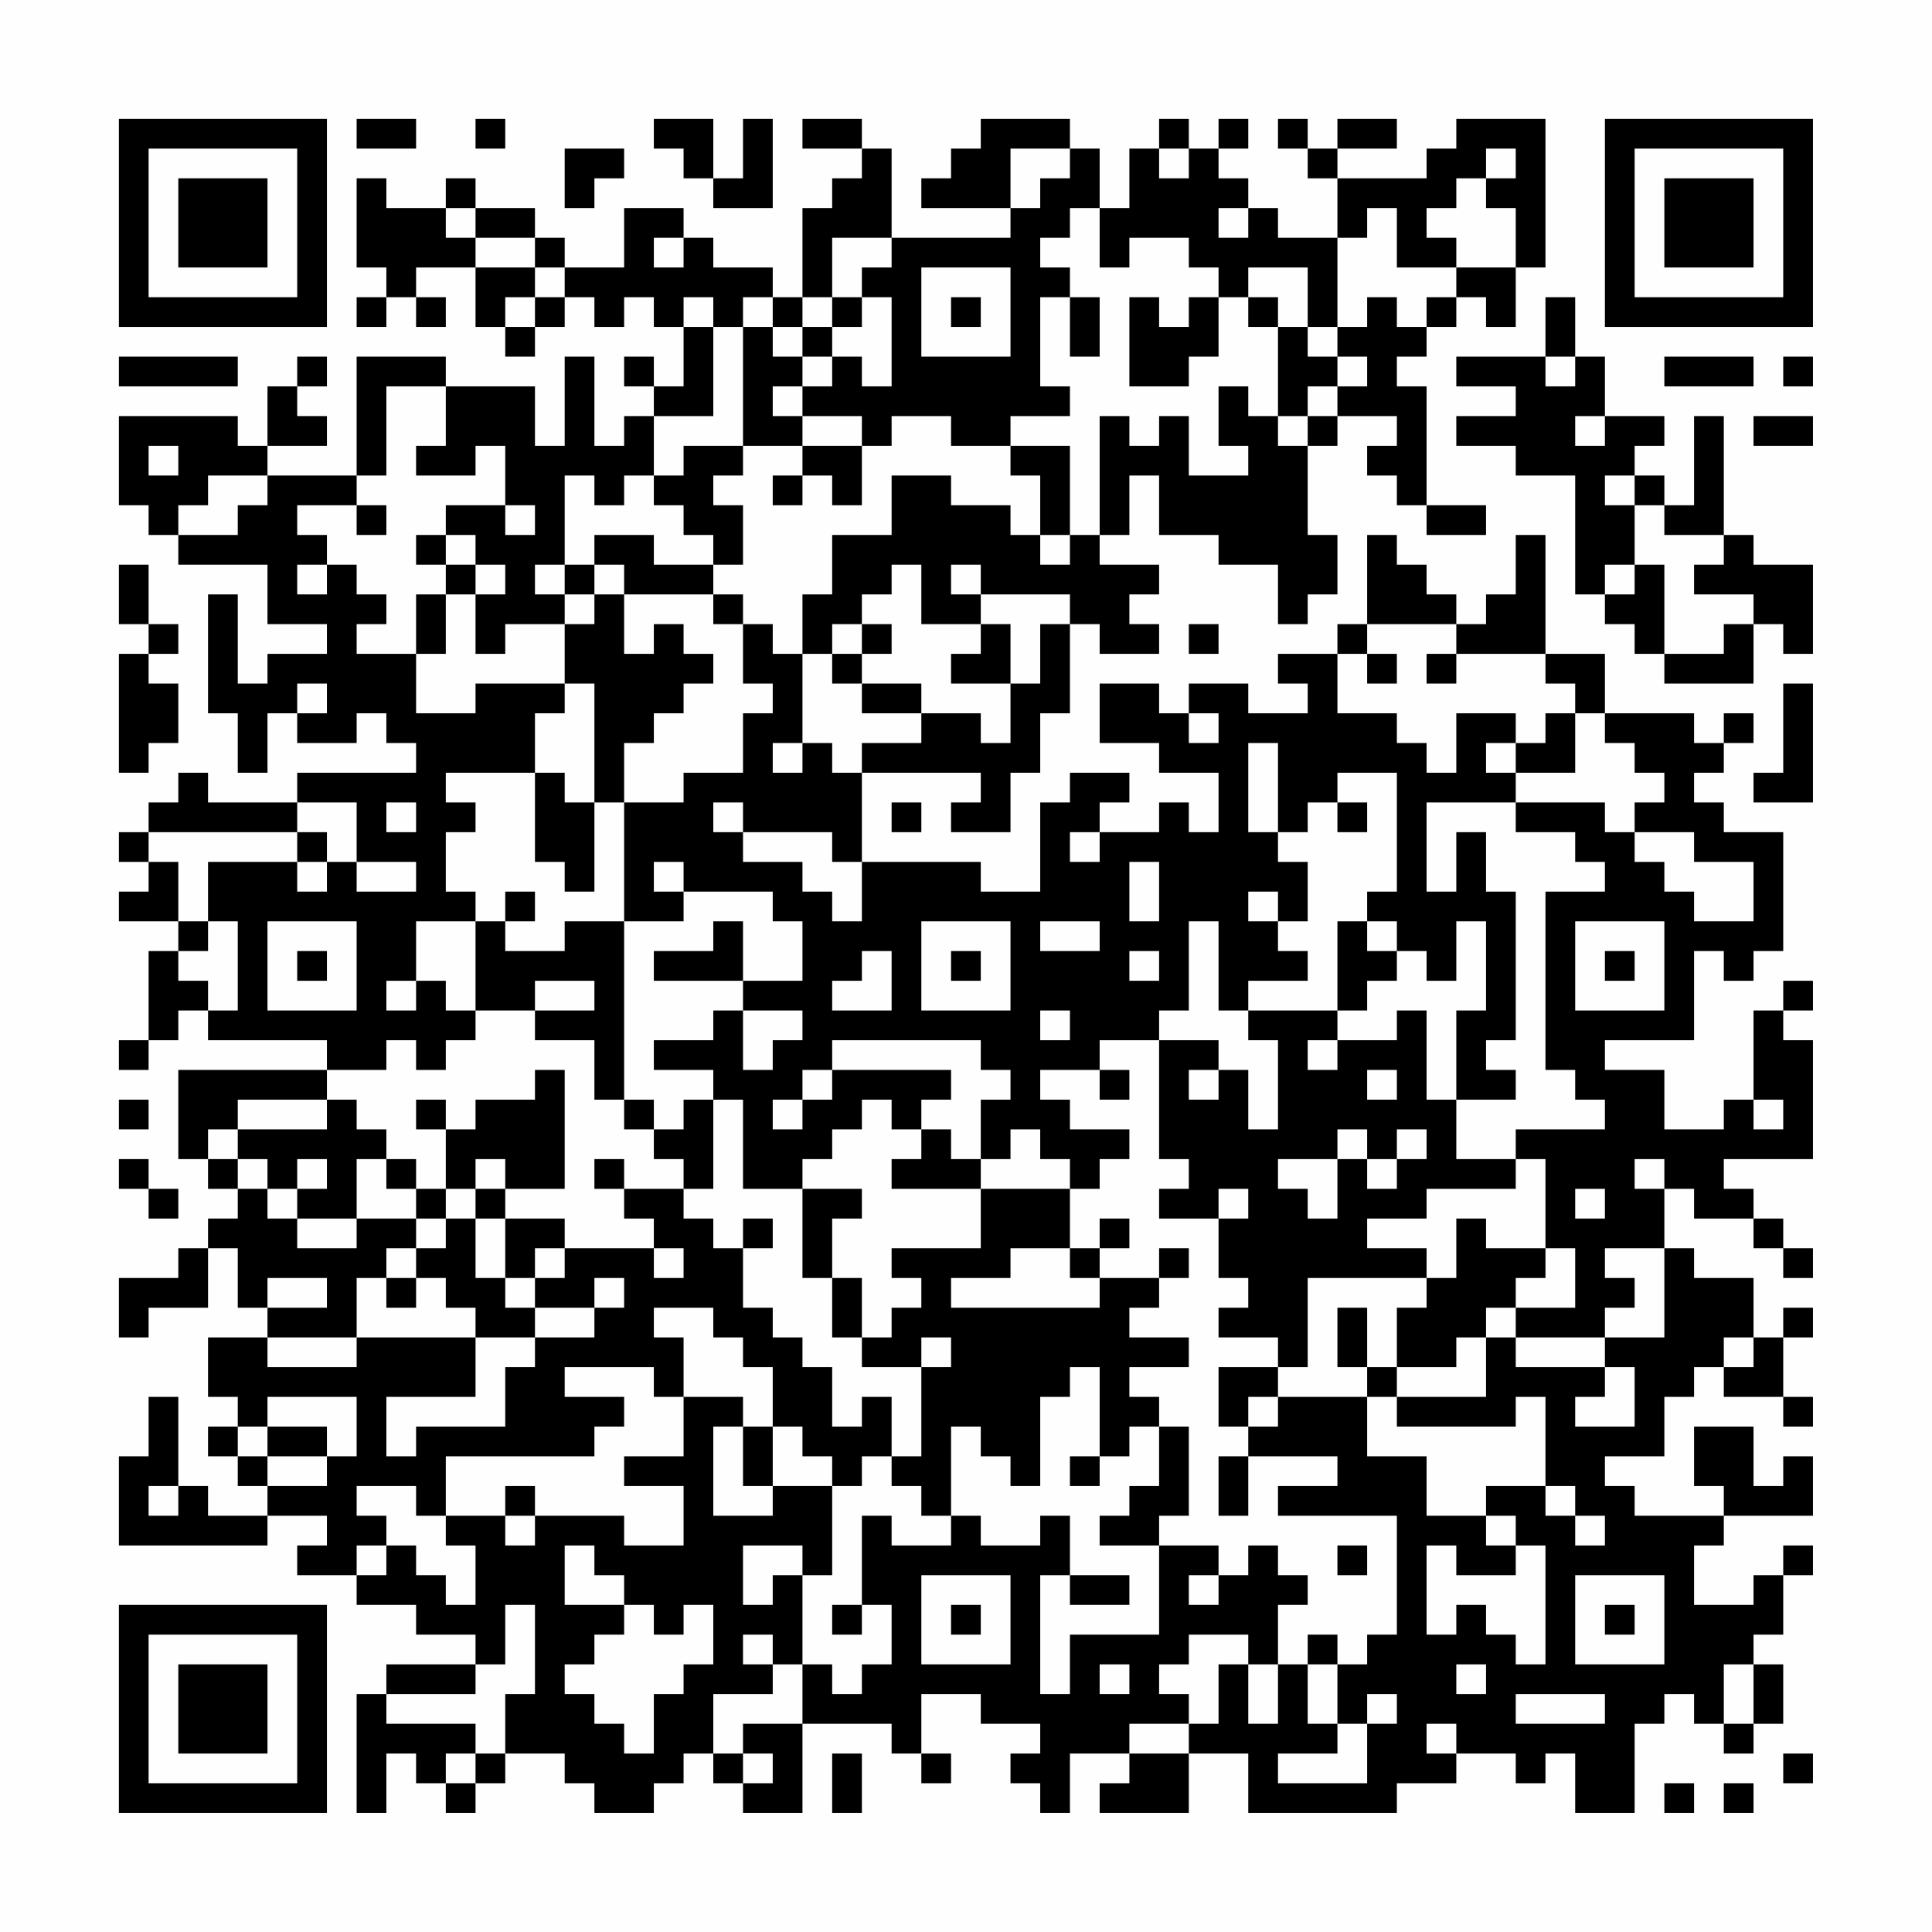 <?xml version="1.0" encoding="UTF-8"?>
<svg xmlns="http://www.w3.org/2000/svg" version="1.1" width="300" height="300" viewBox="0 0 300 300"><rect x="0" y="0" width="300" height="300" fill="#fefefe"/><g transform="scale(4.615)"><g transform="translate(4,4)"><path fill-rule="evenodd" d="M8 0L8 1L10 1L10 0ZM12 0L12 1L13 1L13 0ZM18 0L18 1L19 1L19 2L20 2L20 3L22 3L22 0L21 0L21 2L20 2L20 0ZM23 0L23 1L25 1L25 2L24 2L24 3L23 3L23 6L22 6L22 5L20 5L20 4L19 4L19 3L17 3L17 5L15 5L15 4L14 4L14 3L12 3L12 2L11 2L11 3L9 3L9 2L8 2L8 5L9 5L9 6L8 6L8 7L9 7L9 6L10 6L10 7L11 7L11 6L10 6L10 5L12 5L12 7L13 7L13 8L14 8L14 7L15 7L15 6L16 6L16 7L17 7L17 6L18 6L18 7L19 7L19 9L18 9L18 8L17 8L17 9L18 9L18 10L17 10L17 11L16 11L16 8L15 8L15 11L14 11L14 9L11 9L11 8L8 8L8 12L5 12L5 11L7 11L7 10L6 10L6 9L7 9L7 8L6 8L6 9L5 9L5 11L4 11L4 10L0 10L0 13L1 13L1 14L2 14L2 15L5 15L5 17L7 17L7 18L5 18L5 19L4 19L4 16L3 16L3 20L4 20L4 22L5 22L5 20L6 20L6 21L8 21L8 20L9 20L9 21L10 21L10 22L6 22L6 23L3 23L3 22L2 22L2 23L1 23L1 24L0 24L0 25L1 25L1 26L0 26L0 27L2 27L2 28L1 28L1 31L0 31L0 32L1 32L1 31L2 31L2 30L3 30L3 31L7 31L7 32L2 32L2 35L3 35L3 36L4 36L4 37L3 37L3 38L2 38L2 39L0 39L0 41L1 41L1 40L3 40L3 38L4 38L4 40L5 40L5 41L3 41L3 43L4 43L4 44L3 44L3 45L4 45L4 46L5 46L5 47L3 47L3 46L2 46L2 43L1 43L1 45L0 45L0 48L5 48L5 47L7 47L7 48L6 48L6 49L8 49L8 50L10 50L10 51L12 51L12 52L9 52L9 53L8 53L8 57L9 57L9 55L10 55L10 56L11 56L11 57L12 57L12 56L13 56L13 55L15 55L15 56L16 56L16 57L18 57L18 56L19 56L19 55L20 55L20 56L21 56L21 57L23 57L23 54L26 54L26 55L27 55L27 56L28 56L28 55L27 55L27 53L29 53L29 54L31 54L31 55L30 55L30 56L31 56L31 57L32 57L32 55L34 55L34 56L33 56L33 57L36 57L36 55L38 55L38 57L43 57L43 56L45 56L45 55L47 55L47 56L48 56L48 55L49 55L49 57L51 57L51 54L52 54L52 53L53 53L53 54L54 54L54 55L55 55L55 54L56 54L56 52L55 52L55 51L56 51L56 49L57 49L57 48L56 48L56 49L55 49L55 50L53 50L53 48L54 48L54 47L57 47L57 45L56 45L56 46L55 46L55 44L53 44L53 46L54 46L54 47L51 47L51 46L50 46L50 45L52 45L52 43L53 43L53 42L54 42L54 43L56 43L56 44L57 44L57 43L56 43L56 41L57 41L57 40L56 40L56 41L55 41L55 39L53 39L53 38L52 38L52 36L53 36L53 37L55 37L55 38L56 38L56 39L57 39L57 38L56 38L56 37L55 37L55 36L54 36L54 35L57 35L57 31L56 31L56 30L57 30L57 29L56 29L56 30L55 30L55 33L54 33L54 34L52 34L52 32L50 32L50 31L53 31L53 28L54 28L54 29L55 29L55 28L56 28L56 24L54 24L54 23L53 23L53 22L54 22L54 21L55 21L55 20L54 20L54 21L53 21L53 20L50 20L50 18L48 18L48 14L47 14L47 16L46 16L46 17L45 17L45 16L44 16L44 15L43 15L43 14L42 14L42 17L41 17L41 18L39 18L39 19L40 19L40 20L38 20L38 19L36 19L36 20L35 20L35 19L33 19L33 21L35 21L35 22L37 22L37 24L36 24L36 23L35 23L35 24L33 24L33 23L34 23L34 22L32 22L32 23L31 23L31 26L29 26L29 25L25 25L25 22L29 22L29 23L28 23L28 24L30 24L30 22L31 22L31 20L32 20L32 17L33 17L33 18L35 18L35 17L34 17L34 16L35 16L35 15L33 15L33 14L34 14L34 12L35 12L35 14L37 14L37 15L39 15L39 17L40 17L40 16L41 16L41 14L40 14L40 11L41 11L41 10L43 10L43 11L42 11L42 12L43 12L43 13L44 13L44 14L46 14L46 13L44 13L44 9L43 9L43 8L44 8L44 7L45 7L45 6L46 6L46 7L47 7L47 5L48 5L48 0L45 0L45 1L44 1L44 2L41 2L41 1L43 1L43 0L41 0L41 1L40 1L40 0L39 0L39 1L40 1L40 2L41 2L41 4L39 4L39 3L38 3L38 2L37 2L37 1L38 1L38 0L37 0L37 1L36 1L36 0L35 0L35 1L34 1L34 3L33 3L33 1L32 1L32 0L29 0L29 1L28 1L28 2L27 2L27 3L30 3L30 4L26 4L26 1L25 1L25 0ZM15 1L15 3L16 3L16 2L17 2L17 1ZM30 1L30 3L31 3L31 2L32 2L32 1ZM35 1L35 2L36 2L36 1ZM46 1L46 2L45 2L45 3L44 3L44 4L45 4L45 5L43 5L43 3L42 3L42 4L41 4L41 7L40 7L40 5L38 5L38 6L37 6L37 5L36 5L36 4L34 4L34 5L33 5L33 3L32 3L32 4L31 4L31 5L32 5L32 6L31 6L31 9L32 9L32 10L30 10L30 11L28 11L28 10L26 10L26 11L25 11L25 10L23 10L23 9L24 9L24 8L25 8L25 9L26 9L26 6L25 6L25 5L26 5L26 4L24 4L24 6L23 6L23 7L22 7L22 6L21 6L21 7L20 7L20 6L19 6L19 7L20 7L20 10L18 10L18 12L17 12L17 13L16 13L16 12L15 12L15 15L14 15L14 16L15 16L15 17L13 17L13 18L12 18L12 16L13 16L13 15L12 15L12 14L11 14L11 13L13 13L13 14L14 14L14 13L13 13L13 11L12 11L12 12L10 12L10 11L11 11L11 9L9 9L9 12L8 12L8 13L6 13L6 14L7 14L7 15L6 15L6 16L7 16L7 15L8 15L8 16L9 16L9 17L8 17L8 18L10 18L10 20L12 20L12 19L15 19L15 20L14 20L14 22L11 22L11 23L12 23L12 24L11 24L11 26L12 26L12 27L10 27L10 29L9 29L9 30L10 30L10 29L11 29L11 30L12 30L12 31L11 31L11 32L10 32L10 31L9 31L9 32L7 32L7 33L4 33L4 34L3 34L3 35L4 35L4 36L5 36L5 37L6 37L6 38L8 38L8 37L10 37L10 38L9 38L9 39L8 39L8 41L5 41L5 42L8 42L8 41L12 41L12 43L9 43L9 45L10 45L10 44L13 44L13 42L14 42L14 41L16 41L16 40L17 40L17 39L16 39L16 40L14 40L14 39L15 39L15 38L18 38L18 39L19 39L19 38L18 38L18 37L17 37L17 36L19 36L19 37L20 37L20 38L21 38L21 40L22 40L22 41L23 41L23 42L24 42L24 44L25 44L25 43L26 43L26 45L25 45L25 46L24 46L24 45L23 45L23 44L22 44L22 42L21 42L21 41L20 41L20 40L18 40L18 41L19 41L19 43L18 43L18 42L15 42L15 43L17 43L17 44L16 44L16 45L11 45L11 47L10 47L10 46L8 46L8 47L9 47L9 48L8 48L8 49L9 49L9 48L10 48L10 49L11 49L11 50L12 50L12 48L11 48L11 47L13 47L13 48L14 48L14 47L17 47L17 48L19 48L19 46L17 46L17 45L19 45L19 43L21 43L21 44L20 44L20 47L22 47L22 46L24 46L24 49L23 49L23 48L21 48L21 50L22 50L22 49L23 49L23 52L22 52L22 51L21 51L21 52L22 52L22 53L20 53L20 55L21 55L21 56L22 56L22 55L21 55L21 54L23 54L23 52L24 52L24 53L25 53L25 52L26 52L26 50L25 50L25 47L26 47L26 48L28 48L28 47L29 47L29 48L31 48L31 47L32 47L32 49L31 49L31 53L32 53L32 51L35 51L35 48L37 48L37 49L36 49L36 50L37 50L37 49L38 49L38 48L39 48L39 49L40 49L40 50L39 50L39 52L38 52L38 51L36 51L36 52L35 52L35 53L36 53L36 54L34 54L34 55L36 55L36 54L37 54L37 52L38 52L38 54L39 54L39 52L40 52L40 54L41 54L41 55L39 55L39 56L42 56L42 54L43 54L43 53L42 53L42 54L41 54L41 52L42 52L42 51L43 51L43 47L39 47L39 46L41 46L41 45L38 45L38 44L39 44L39 43L42 43L42 45L44 45L44 47L46 47L46 48L47 48L47 49L45 49L45 48L44 48L44 51L45 51L45 50L46 50L46 51L47 51L47 52L48 52L48 48L47 48L47 47L46 47L46 46L48 46L48 47L49 47L49 48L50 48L50 47L49 47L49 46L48 46L48 43L47 43L47 44L43 44L43 43L46 43L46 41L47 41L47 42L50 42L50 43L49 43L49 44L51 44L51 42L50 42L50 41L52 41L52 38L50 38L50 39L51 39L51 40L50 40L50 41L47 41L47 40L49 40L49 38L48 38L48 35L47 35L47 34L50 34L50 33L49 33L49 32L48 32L48 26L50 26L50 25L49 25L49 24L47 24L47 23L50 23L50 24L51 24L51 25L52 25L52 26L53 26L53 27L55 27L55 25L53 25L53 24L51 24L51 23L52 23L52 22L51 22L51 21L50 21L50 20L49 20L49 19L48 19L48 18L45 18L45 17L42 17L42 18L41 18L41 20L43 20L43 21L44 21L44 22L45 22L45 20L47 20L47 21L46 21L46 22L47 22L47 23L44 23L44 26L45 26L45 24L46 24L46 26L47 26L47 31L46 31L46 32L47 32L47 33L45 33L45 30L46 30L46 27L45 27L45 29L44 29L44 28L43 28L43 27L42 27L42 26L43 26L43 22L41 22L41 23L40 23L40 24L39 24L39 21L38 21L38 24L39 24L39 25L40 25L40 27L39 27L39 26L38 26L38 27L39 27L39 28L40 28L40 29L38 29L38 30L37 30L37 27L36 27L36 30L35 30L35 31L33 31L33 32L31 32L31 33L32 33L32 34L34 34L34 35L33 35L33 36L32 36L32 35L31 35L31 34L30 34L30 35L29 35L29 33L30 33L30 32L29 32L29 31L24 31L24 32L23 32L23 33L22 33L22 34L23 34L23 33L24 33L24 32L28 32L28 33L27 33L27 34L26 34L26 33L25 33L25 34L24 34L24 35L23 35L23 36L21 36L21 33L20 33L20 32L18 32L18 31L20 31L20 30L21 30L21 32L22 32L22 31L23 31L23 30L21 30L21 29L23 29L23 27L22 27L22 26L19 26L19 25L18 25L18 26L19 26L19 27L17 27L17 23L19 23L19 22L21 22L21 20L22 20L22 19L21 19L21 17L22 17L22 18L23 18L23 21L22 21L22 22L23 22L23 21L24 21L24 22L25 22L25 21L27 21L27 20L29 20L29 21L30 21L30 19L31 19L31 17L32 17L32 16L29 16L29 15L28 15L28 16L29 16L29 17L27 17L27 15L26 15L26 16L25 16L25 17L24 17L24 18L23 18L23 16L24 16L24 14L26 14L26 12L28 12L28 13L30 13L30 14L31 14L31 15L32 15L32 14L33 14L33 10L34 10L34 11L35 11L35 10L36 10L36 12L38 12L38 11L37 11L37 9L38 9L38 10L39 10L39 11L40 11L40 10L41 10L41 9L42 9L42 8L41 8L41 7L42 7L42 6L43 6L43 7L44 7L44 6L45 6L45 5L47 5L47 3L46 3L46 2L47 2L47 1ZM11 3L11 4L12 4L12 5L14 5L14 6L13 6L13 7L14 7L14 6L15 6L15 5L14 5L14 4L12 4L12 3ZM37 3L37 4L38 4L38 3ZM18 4L18 5L19 5L19 4ZM27 5L27 8L30 8L30 5ZM24 6L24 7L23 7L23 8L22 8L22 7L21 7L21 11L19 11L19 12L18 12L18 13L19 13L19 14L20 14L20 15L18 15L18 14L16 14L16 15L15 15L15 16L16 16L16 17L15 17L15 19L16 19L16 23L15 23L15 22L14 22L14 25L15 25L15 26L16 26L16 23L17 23L17 21L18 21L18 20L19 20L19 19L20 19L20 18L19 18L19 17L18 17L18 18L17 18L17 16L20 16L20 17L21 17L21 16L20 16L20 15L21 15L21 13L20 13L20 12L21 12L21 11L23 11L23 12L22 12L22 13L23 13L23 12L24 12L24 13L25 13L25 11L23 11L23 10L22 10L22 9L23 9L23 8L24 8L24 7L25 7L25 6ZM28 6L28 7L29 7L29 6ZM32 6L32 8L33 8L33 6ZM34 6L34 9L36 9L36 8L37 8L37 6L36 6L36 7L35 7L35 6ZM38 6L38 7L39 7L39 10L40 10L40 9L41 9L41 8L40 8L40 7L39 7L39 6ZM48 6L48 8L45 8L45 9L47 9L47 10L45 10L45 11L47 11L47 12L49 12L49 16L50 16L50 17L51 17L51 18L52 18L52 19L55 19L55 17L56 17L56 18L57 18L57 15L55 15L55 14L54 14L54 10L53 10L53 13L52 13L52 12L51 12L51 11L52 11L52 10L50 10L50 8L49 8L49 6ZM0 8L0 9L4 9L4 8ZM48 8L48 9L49 9L49 8ZM52 8L52 9L55 9L55 8ZM56 8L56 9L57 9L57 8ZM49 10L49 11L50 11L50 10ZM55 10L55 11L57 11L57 10ZM1 11L1 12L2 12L2 11ZM30 11L30 12L31 12L31 14L32 14L32 11ZM3 12L3 13L2 13L2 14L4 14L4 13L5 13L5 12ZM50 12L50 13L51 13L51 15L50 15L50 16L51 16L51 15L52 15L52 18L54 18L54 17L55 17L55 16L53 16L53 15L54 15L54 14L52 14L52 13L51 13L51 12ZM8 13L8 14L9 14L9 13ZM10 14L10 15L11 15L11 16L10 16L10 18L11 18L11 16L12 16L12 15L11 15L11 14ZM0 15L0 17L1 17L1 18L0 18L0 22L1 22L1 21L2 21L2 19L1 19L1 18L2 18L2 17L1 17L1 15ZM16 15L16 16L17 16L17 15ZM25 17L25 18L24 18L24 19L25 19L25 20L27 20L27 19L25 19L25 18L26 18L26 17ZM29 17L29 18L28 18L28 19L30 19L30 17ZM36 17L36 18L37 18L37 17ZM42 18L42 19L43 19L43 18ZM44 18L44 19L45 19L45 18ZM6 19L6 20L7 20L7 19ZM56 19L56 22L55 22L55 23L57 23L57 19ZM36 20L36 21L37 21L37 20ZM48 20L48 21L47 21L47 22L49 22L49 20ZM6 23L6 24L1 24L1 25L2 25L2 27L3 27L3 28L2 28L2 29L3 29L3 30L4 30L4 27L3 27L3 25L6 25L6 26L7 26L7 25L8 25L8 26L10 26L10 25L8 25L8 23ZM9 23L9 24L10 24L10 23ZM20 23L20 24L21 24L21 25L23 25L23 26L24 26L24 27L25 27L25 25L24 25L24 24L21 24L21 23ZM26 23L26 24L27 24L27 23ZM41 23L41 24L42 24L42 23ZM6 24L6 25L7 25L7 24ZM32 24L32 25L33 25L33 24ZM34 25L34 27L35 27L35 25ZM13 26L13 27L12 27L12 30L14 30L14 31L16 31L16 33L17 33L17 34L18 34L18 35L19 35L19 36L20 36L20 33L19 33L19 34L18 34L18 33L17 33L17 27L15 27L15 28L13 28L13 27L14 27L14 26ZM5 27L5 30L8 30L8 27ZM20 27L20 28L18 28L18 29L21 29L21 27ZM27 27L27 30L30 30L30 27ZM31 27L31 28L33 28L33 27ZM41 27L41 30L38 30L38 31L39 31L39 34L38 34L38 32L37 32L37 31L35 31L35 35L36 35L36 36L35 36L35 37L37 37L37 39L38 39L38 40L37 40L37 41L39 41L39 42L37 42L37 44L38 44L38 43L39 43L39 42L40 42L40 39L44 39L44 40L43 40L43 42L42 42L42 40L41 40L41 42L42 42L42 43L43 43L43 42L45 42L45 41L46 41L46 40L47 40L47 39L48 39L48 38L46 38L46 37L45 37L45 39L44 39L44 38L42 38L42 37L44 37L44 36L47 36L47 35L45 35L45 33L44 33L44 30L43 30L43 31L41 31L41 30L42 30L42 29L43 29L43 28L42 28L42 27ZM49 27L49 30L52 30L52 27ZM6 28L6 29L7 29L7 28ZM25 28L25 29L24 29L24 30L26 30L26 28ZM28 28L28 29L29 29L29 28ZM34 28L34 29L35 29L35 28ZM50 28L50 29L51 29L51 28ZM14 29L14 30L16 30L16 29ZM31 30L31 31L32 31L32 30ZM40 31L40 32L41 32L41 31ZM14 32L14 33L12 33L12 34L11 34L11 33L10 33L10 34L11 34L11 36L10 36L10 35L9 35L9 34L8 34L8 33L7 33L7 34L4 34L4 35L5 35L5 36L6 36L6 37L8 37L8 35L9 35L9 36L10 36L10 37L11 37L11 38L10 38L10 39L9 39L9 40L10 40L10 39L11 39L11 40L12 40L12 41L14 41L14 40L13 40L13 39L14 39L14 38L15 38L15 37L13 37L13 36L15 36L15 32ZM33 32L33 33L34 33L34 32ZM36 32L36 33L37 33L37 32ZM42 32L42 33L43 33L43 32ZM0 33L0 34L1 34L1 33ZM55 33L55 34L56 34L56 33ZM27 34L27 35L26 35L26 36L29 36L29 38L26 38L26 39L27 39L27 40L26 40L26 41L25 41L25 39L24 39L24 37L25 37L25 36L23 36L23 39L24 39L24 41L25 41L25 42L27 42L27 45L26 45L26 46L27 46L27 47L28 47L28 44L29 44L29 45L30 45L30 46L31 46L31 43L32 43L32 42L33 42L33 45L32 45L32 46L33 46L33 45L34 45L34 44L35 44L35 46L34 46L34 47L33 47L33 48L35 48L35 47L36 47L36 44L35 44L35 43L34 43L34 42L36 42L36 41L34 41L34 40L35 40L35 39L36 39L36 38L35 38L35 39L33 39L33 38L34 38L34 37L33 37L33 38L32 38L32 36L29 36L29 35L28 35L28 34ZM41 34L41 35L39 35L39 36L40 36L40 37L41 37L41 35L42 35L42 36L43 36L43 35L44 35L44 34L43 34L43 35L42 35L42 34ZM0 35L0 36L1 36L1 37L2 37L2 36L1 36L1 35ZM6 35L6 36L7 36L7 35ZM12 35L12 36L11 36L11 37L12 37L12 39L13 39L13 37L12 37L12 36L13 36L13 35ZM16 35L16 36L17 36L17 35ZM51 35L51 36L52 36L52 35ZM37 36L37 37L38 37L38 36ZM49 36L49 37L50 37L50 36ZM21 37L21 38L22 38L22 37ZM30 38L30 39L28 39L28 40L33 40L33 39L32 39L32 38ZM5 39L5 40L7 40L7 39ZM27 41L27 42L28 42L28 41ZM54 41L54 42L55 42L55 41ZM5 43L5 44L4 44L4 45L5 45L5 46L7 46L7 45L8 45L8 43ZM5 44L5 45L7 45L7 44ZM21 44L21 46L22 46L22 44ZM37 45L37 47L38 47L38 45ZM1 46L1 47L2 47L2 46ZM13 46L13 47L14 47L14 46ZM15 48L15 50L17 50L17 51L16 51L16 52L15 52L15 53L16 53L16 54L17 54L17 55L18 55L18 53L19 53L19 52L20 52L20 50L19 50L19 51L18 51L18 50L17 50L17 49L16 49L16 48ZM41 48L41 49L42 49L42 48ZM27 49L27 52L30 52L30 49ZM32 49L32 50L34 50L34 49ZM49 49L49 52L52 52L52 49ZM13 50L13 52L12 52L12 53L9 53L9 54L12 54L12 55L11 55L11 56L12 56L12 55L13 55L13 53L14 53L14 50ZM24 50L24 51L25 51L25 50ZM28 50L28 51L29 51L29 50ZM50 50L50 51L51 51L51 50ZM40 51L40 52L41 52L41 51ZM33 52L33 53L34 53L34 52ZM45 52L45 53L46 53L46 52ZM54 52L54 54L55 54L55 52ZM47 53L47 54L50 54L50 53ZM44 54L44 55L45 55L45 54ZM24 55L24 57L25 57L25 55ZM56 55L56 56L57 56L57 55ZM52 56L52 57L53 57L53 56ZM54 56L54 57L55 57L55 56ZM0 0L0 7L7 7L7 0ZM1 1L1 6L6 6L6 1ZM2 2L2 5L5 5L5 2ZM50 0L50 7L57 7L57 0ZM51 1L51 6L56 6L56 1ZM52 2L52 5L55 5L55 2ZM0 50L0 57L7 57L7 50ZM1 51L1 56L6 56L6 51ZM2 52L2 55L5 55L5 52Z" fill="#000000"/></g></g></svg>
